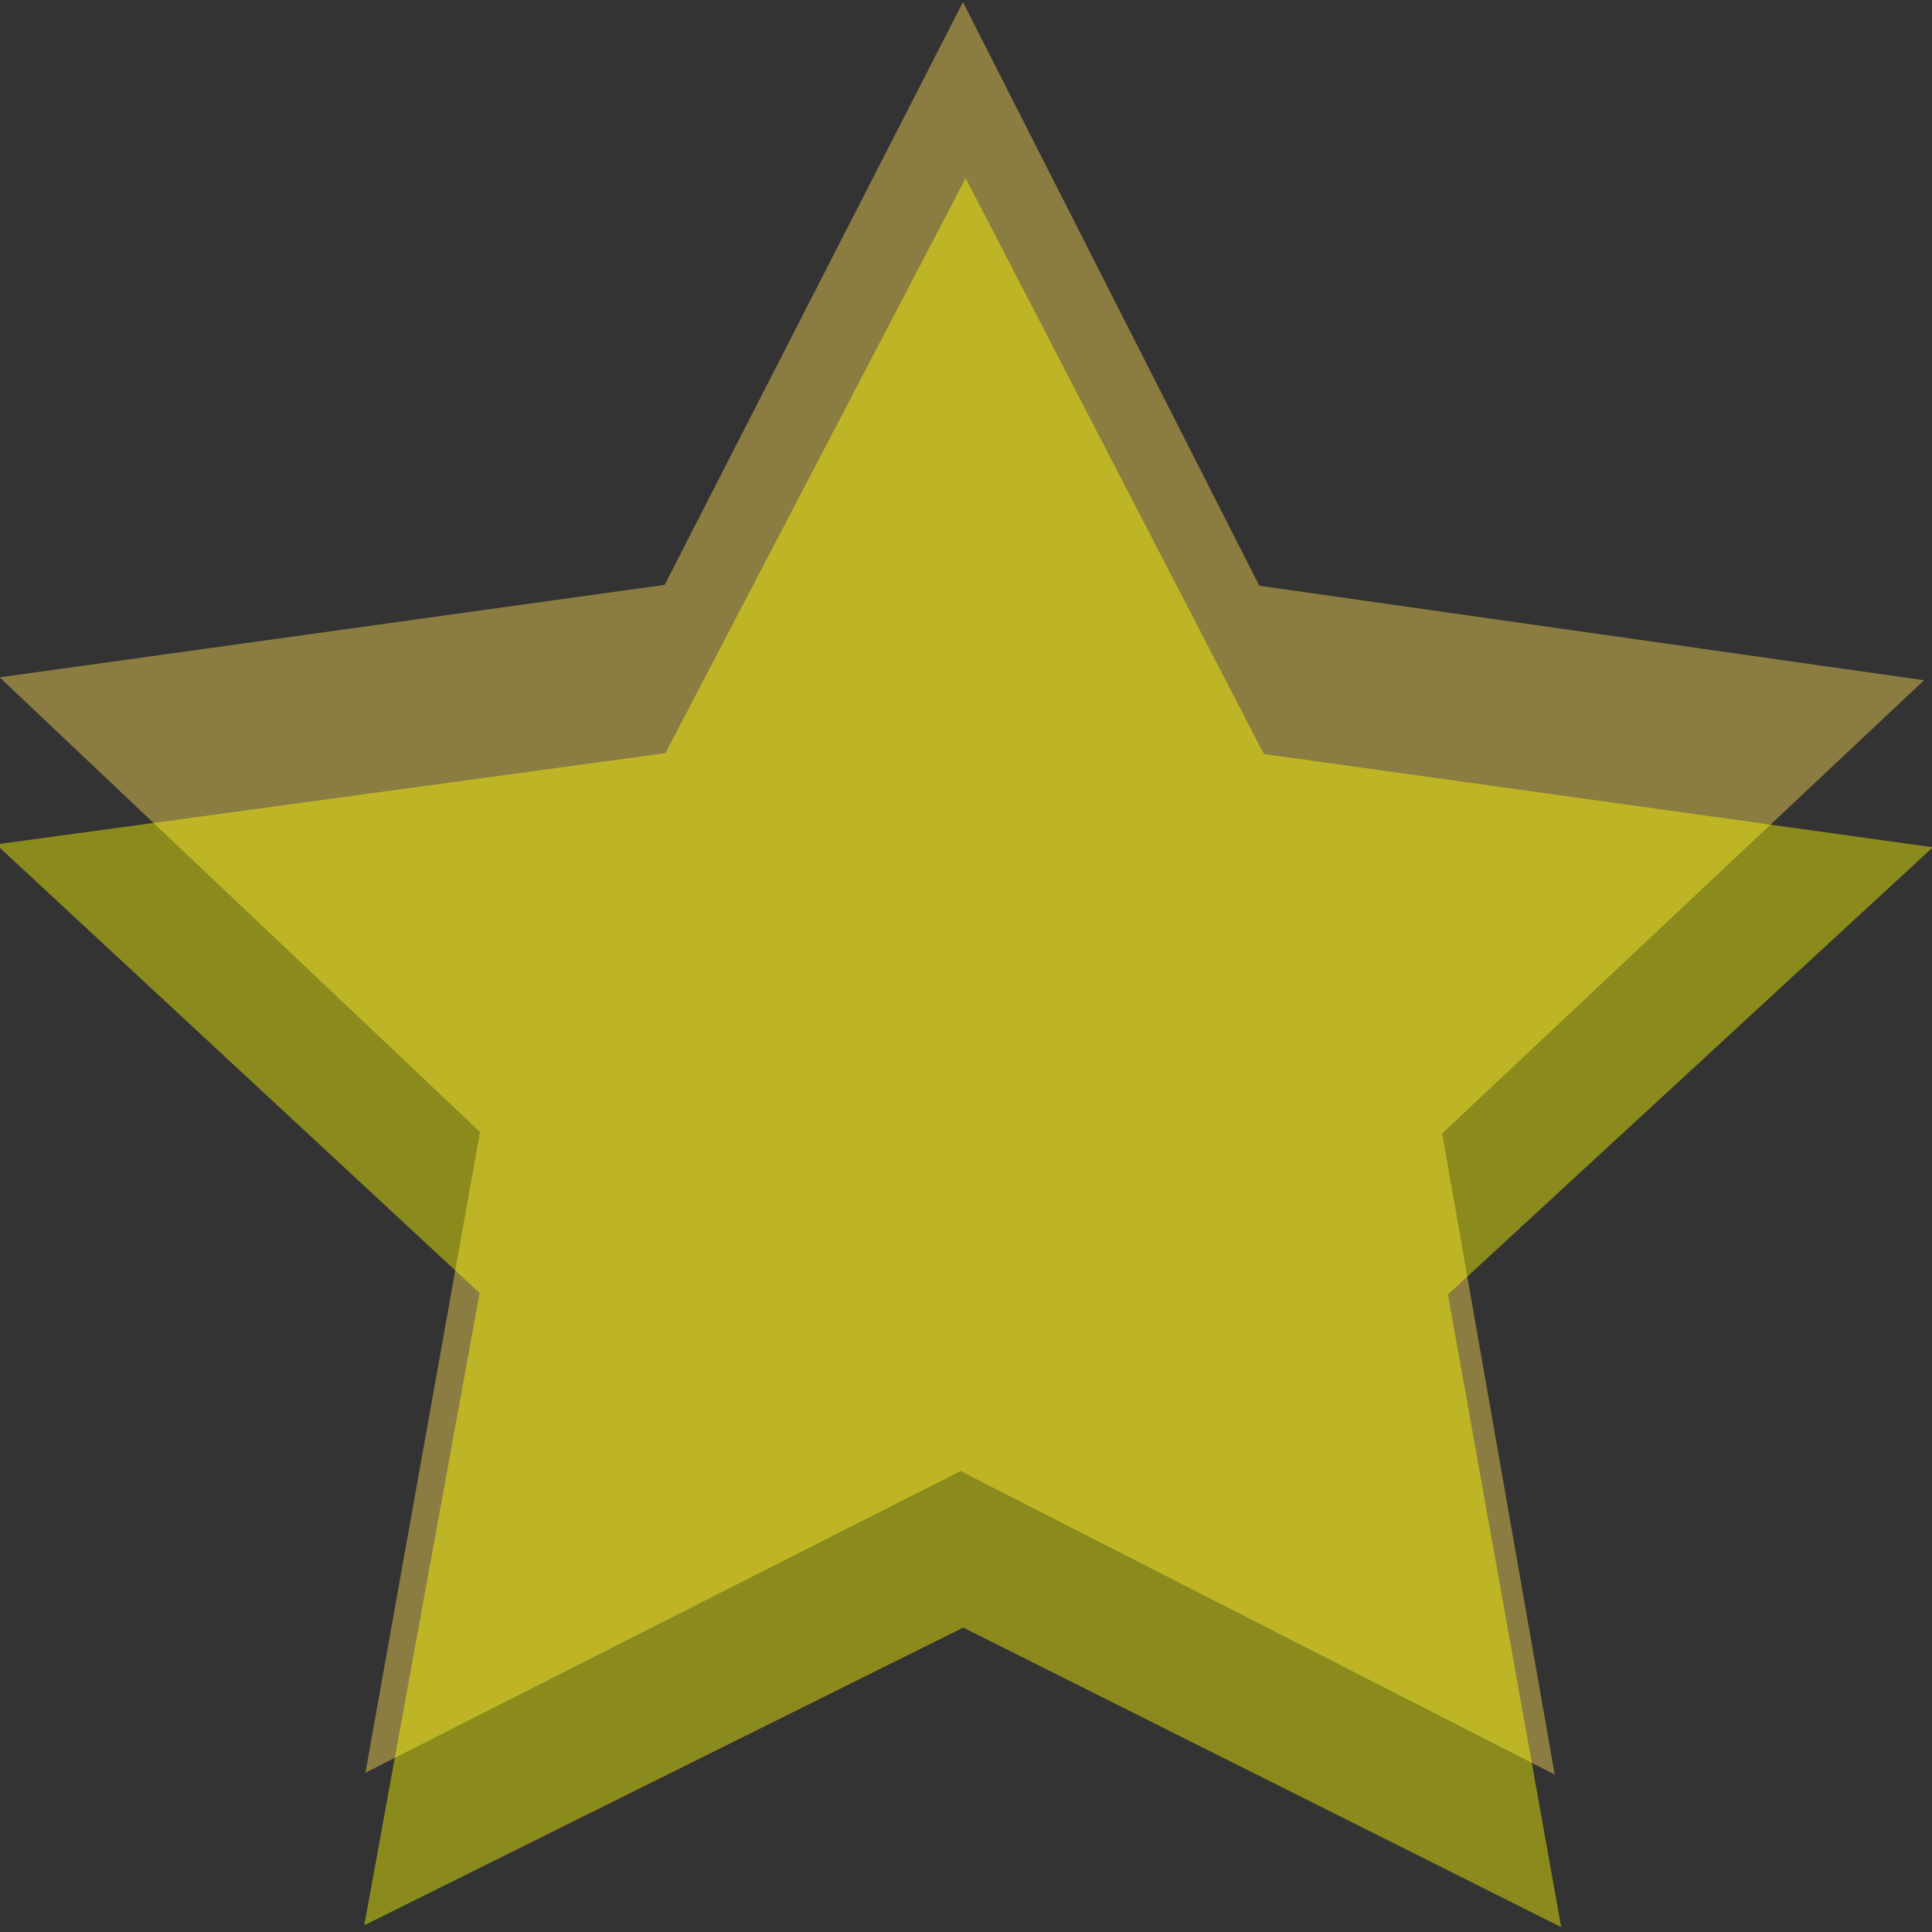 <?xml version="1.0" encoding="UTF-8" standalone="no"?>
<!-- Created with Inkscape (http://www.inkscape.org/) -->

<svg
   xmlns:dc="http://purl.org/dc/elements/1.1/"
   xmlns:cc="http://creativecommons.org/ns#"
   xmlns:rdf="http://www.w3.org/1999/02/22-rdf-syntax-ns#"
   xmlns:svg="http://www.w3.org/2000/svg"
   xmlns="http://www.w3.org/2000/svg"
   xmlns:sodipodi="http://sodipodi.sourceforge.net/DTD/sodipodi-0.dtd"
   xmlns:inkscape="http://www.inkscape.org/namespaces/inkscape"
   width="64px"
   height="64px"
   viewBox="0 0 64 64"
   version="1.1"
   id="SVGRoot"
   inkscape:version="0.92.3 (2405546, 2018-03-11)"
   sodipodi:docname="star.svg">
  <rect x="0" y="0" width="64" height="64" fill="#333333" stroke="none"/>
  <sodipodi:namedview
     id="base"
     pagecolor="#ffffff"
     bordercolor="#666666"
     borderopacity="1.0"
     inkscape:pageopacity="0.0"
     inkscape:pageshadow="2"
     inkscape:zoom="5.6568542"
     inkscape:cx="33.888411"
     inkscape:cy="16.516982"
     inkscape:document-units="px"
     inkscape:current-layer="layer1"
     showgrid="false"
     inkscape:window-width="1920"
     inkscape:window-height="1017"
     inkscape:window-x="-8"
     inkscape:window-y="-8"
     inkscape:window-maximized="1"
     inkscape:grid-bbox="true" />
  <defs
     id="defs6182" />
  <g
     id="layer1"
     inkscape:groupmode="layer"
     inkscape:label="Layer 1">
    <path
       sodipodi:type="star"
       id="path4518"
       sodipodi:sides="5"
       sodipodi:cx="0.64539975"
       sodipodi:cy="31.664942"
       sodipodi:r1="214.83017"
       sodipodi:r2="107.41508"
       sodipodi:arg1="0.94405343"
       sodipodi:arg2="1.572372"
       inkscape:flatsided="false"
       inkscape:rounded="0"
       inkscape:randomized="0"
       d="M 126.645,205.665 0.476,139.08 -125.902,205.267 -101.565,64.697 -203.565,-35.043 -62.355,-55.335 0.984,-183.165 63.919,-55.136 205.065,-34.399 102.751,65.019 Z"
       inkscape:transform-center-x="-0.0043301551"
       inkscape:transform-center-y="-0.81320932"
       style="opacity:0.43;fill:#ffdd55;stroke-width:1"
       transform="matrix(0.156,0,0,0.151,31.745,27.729)" />
    <path
       style="opacity:0.43;fill:#ffff00;fill-opacity:1;stroke-width:1"
       inkscape:transform-center-y="-0.80584147"
       inkscape:transform-center-x="-0.0043422411"
       d="M 126.645,243.665 0.476,177.08 -125.902,243.267 -101.565,102.697 -203.565,2.957 -62.355,-17.335 0.984,-145.165 63.919,-17.136 205.065,3.601 102.751,103.019 Z"
       inkscape:randomized="0"
       inkscape:rounded="0"
       inkscape:flatsided="false"
       sodipodi:arg2="1.572372"
       sodipodi:arg1="0.94405343"
       sodipodi:r2="107.41508"
       sodipodi:r1="214.83017"
       sodipodi:cy="69.664955"
       sodipodi:cx="0.64539975"
       sodipodi:sides="5"
       id="path4522"
       sodipodi:type="star"
       transform="matrix(0.157,0,0,0.149,31.833,27.531)" />
  </g>
</svg>
